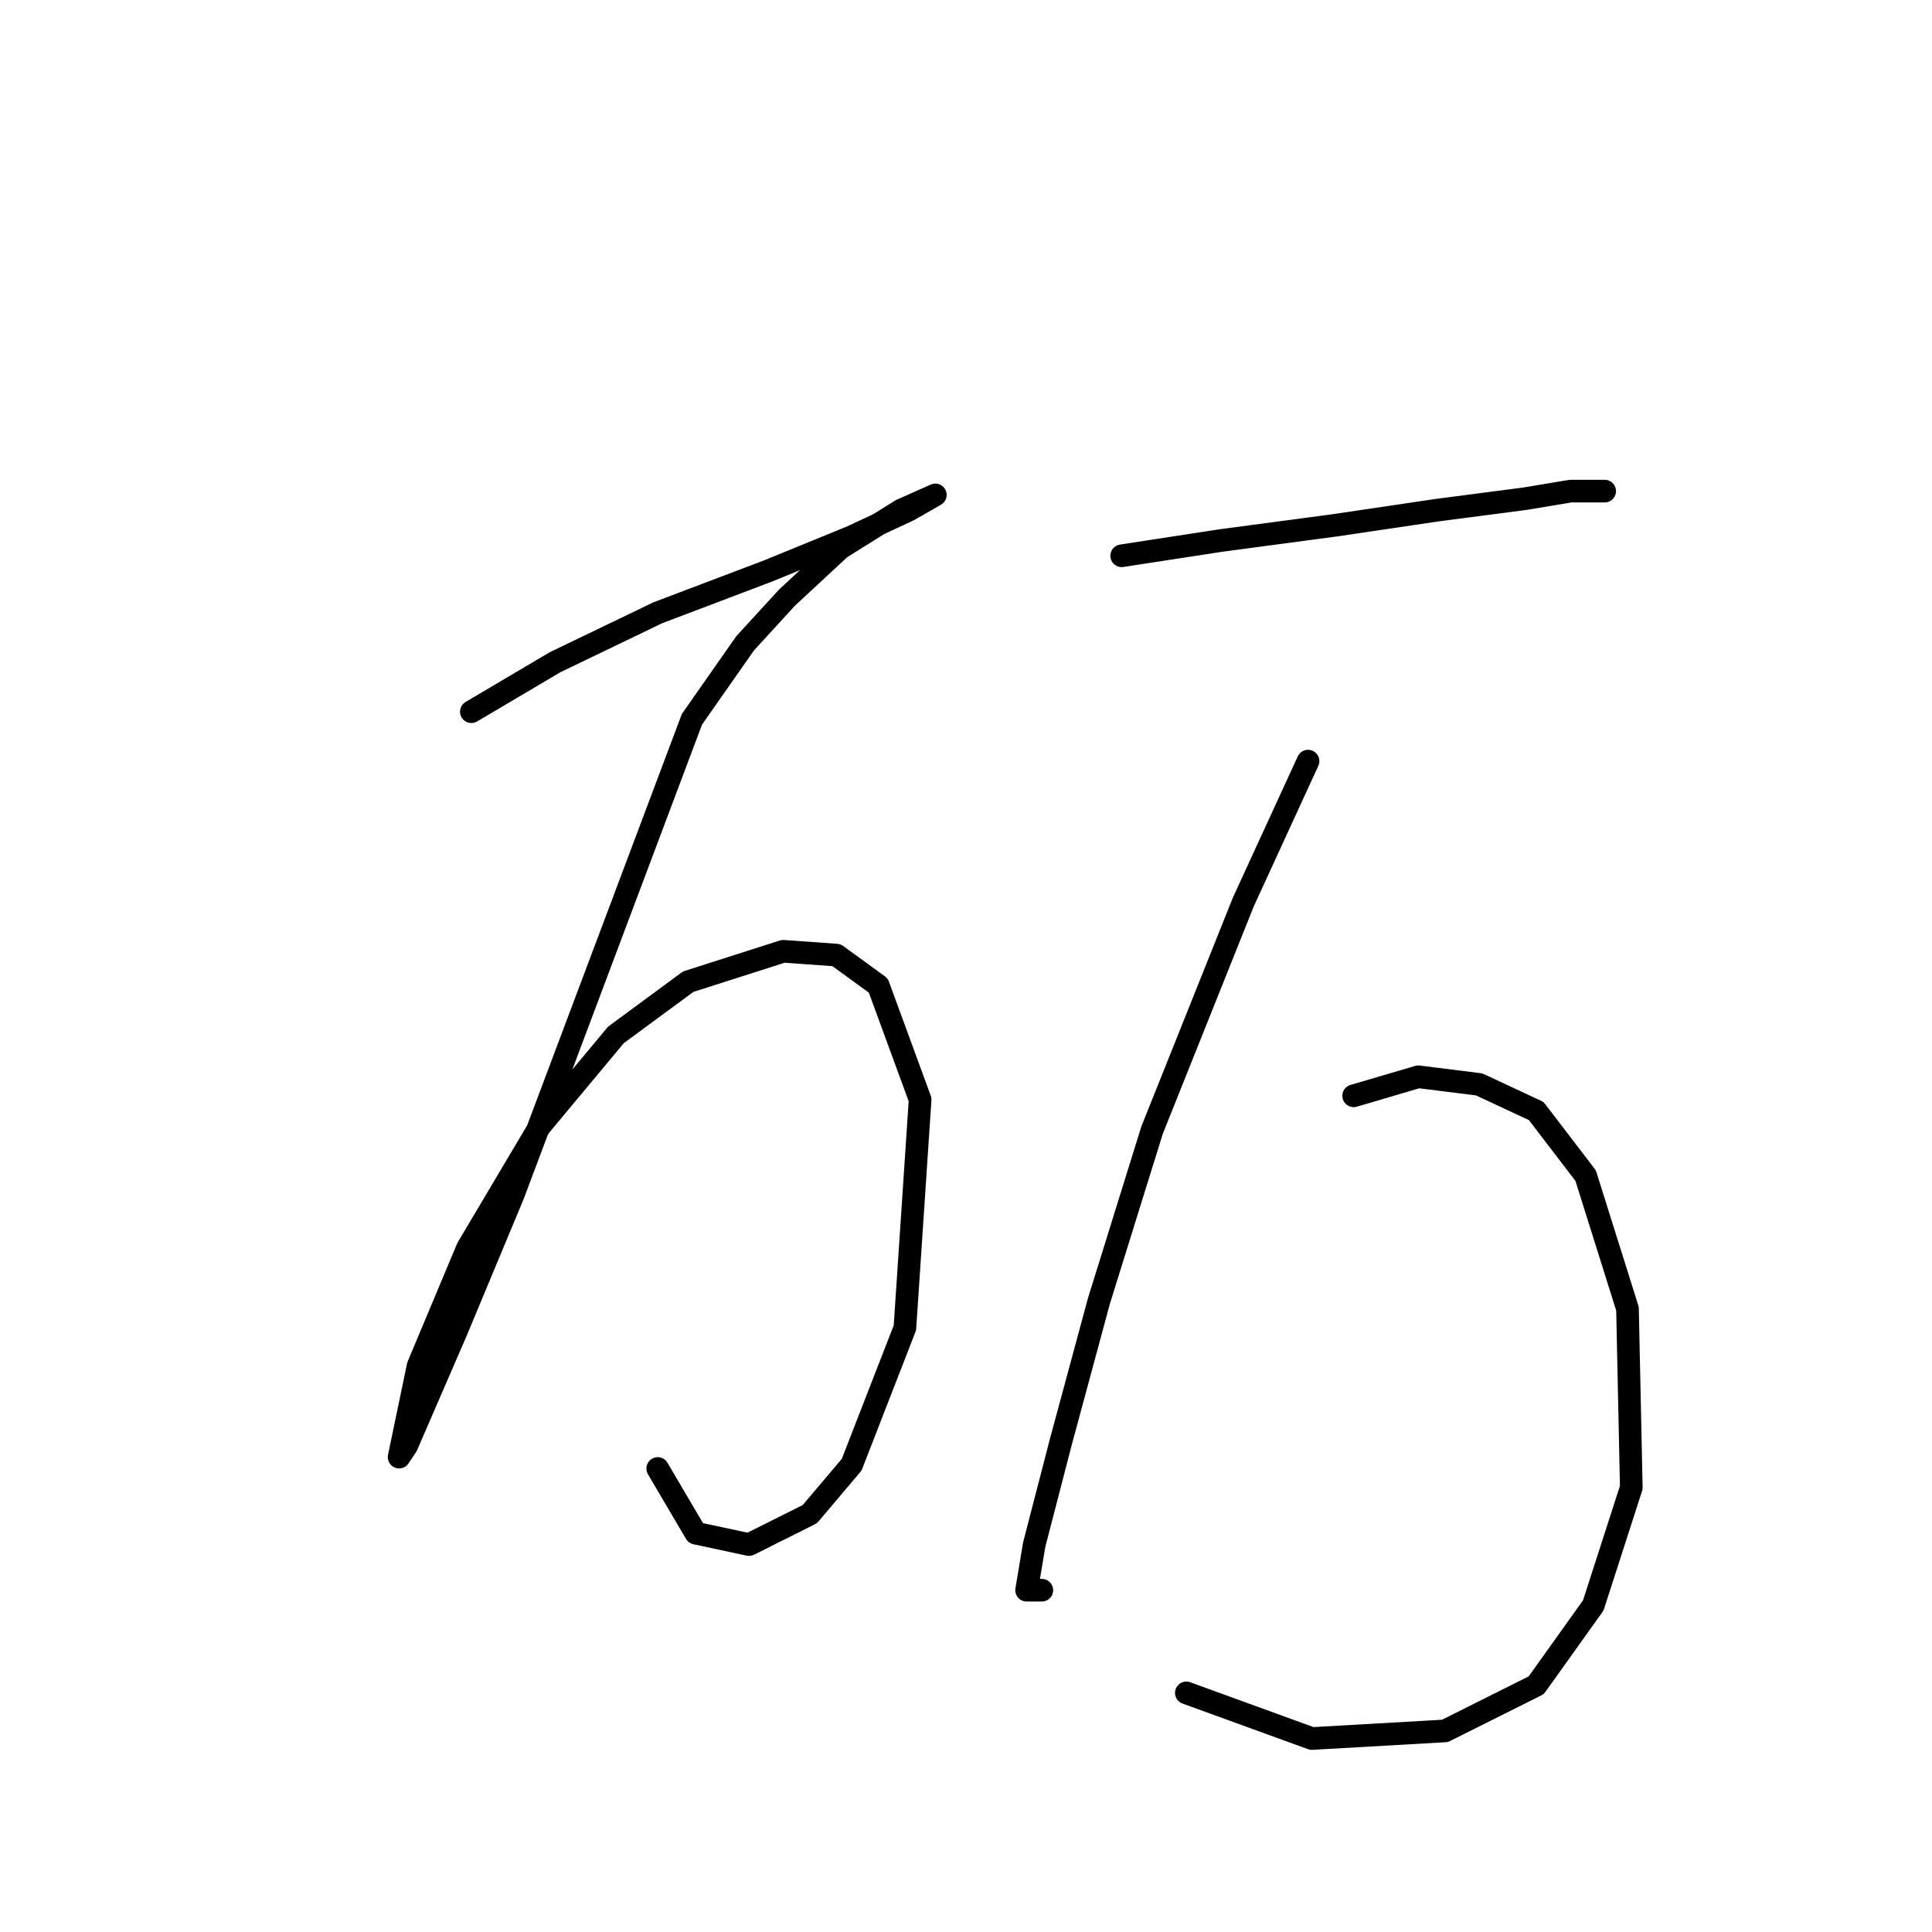 <?xml version="1.0" standalone="no"?>
    <svg width="256" height="256" xmlns="http://www.w3.org/2000/svg" version="1.1">
    <polyline stroke="black" stroke-width="3" stroke-linecap="round" fill="transparent" stroke-linejoin="round" points="62.458 94.303 73.544 87.752 87.15 81.201 101.764 75.658 112.851 71.123 120.409 67.595 123.937 65.58 123.937 65.58 119.402 67.595 111.339 72.635 104.284 79.186 98.741 85.233 91.686 95.311 68.001 158.302 60.442 176.443 53.891 191.561 52.883 193.073 55.403 180.979 61.954 165.357 71.529 149.231 81.607 137.137 91.182 130.082 103.78 126.051 110.835 126.555 116.378 130.586 121.921 145.704 119.906 175.939 112.851 194.081 107.307 200.632 99.245 204.663 92.19 203.151 87.15 194.585 87.15 194.585 " />
        <polyline stroke="black" stroke-width="3" stroke-linecap="round" fill="transparent" stroke-linejoin="round" points="148.629 73.642 161.731 71.627 176.849 69.611 190.455 67.595 202.045 66.084 208.093 65.076 212.628 65.076 212.628 65.076 " />
        <polyline stroke="black" stroke-width="3" stroke-linecap="round" fill="transparent" stroke-linejoin="round" points="173.322 100.854 164.755 119.5 152.661 149.735 145.606 172.412 140.566 191.057 137.039 204.663 136.031 210.71 138.047 210.71 138.047 210.71 " />
        <polyline stroke="black" stroke-width="3" stroke-linecap="round" fill="transparent" stroke-linejoin="round" points="179.369 145.2 187.936 142.68 195.998 143.688 203.557 147.216 210.108 155.782 215.651 173.42 216.155 197.104 211.116 212.726 203.557 223.309 191.463 229.356 173.826 230.363 157.196 224.316 157.196 224.316 " />
        </svg>